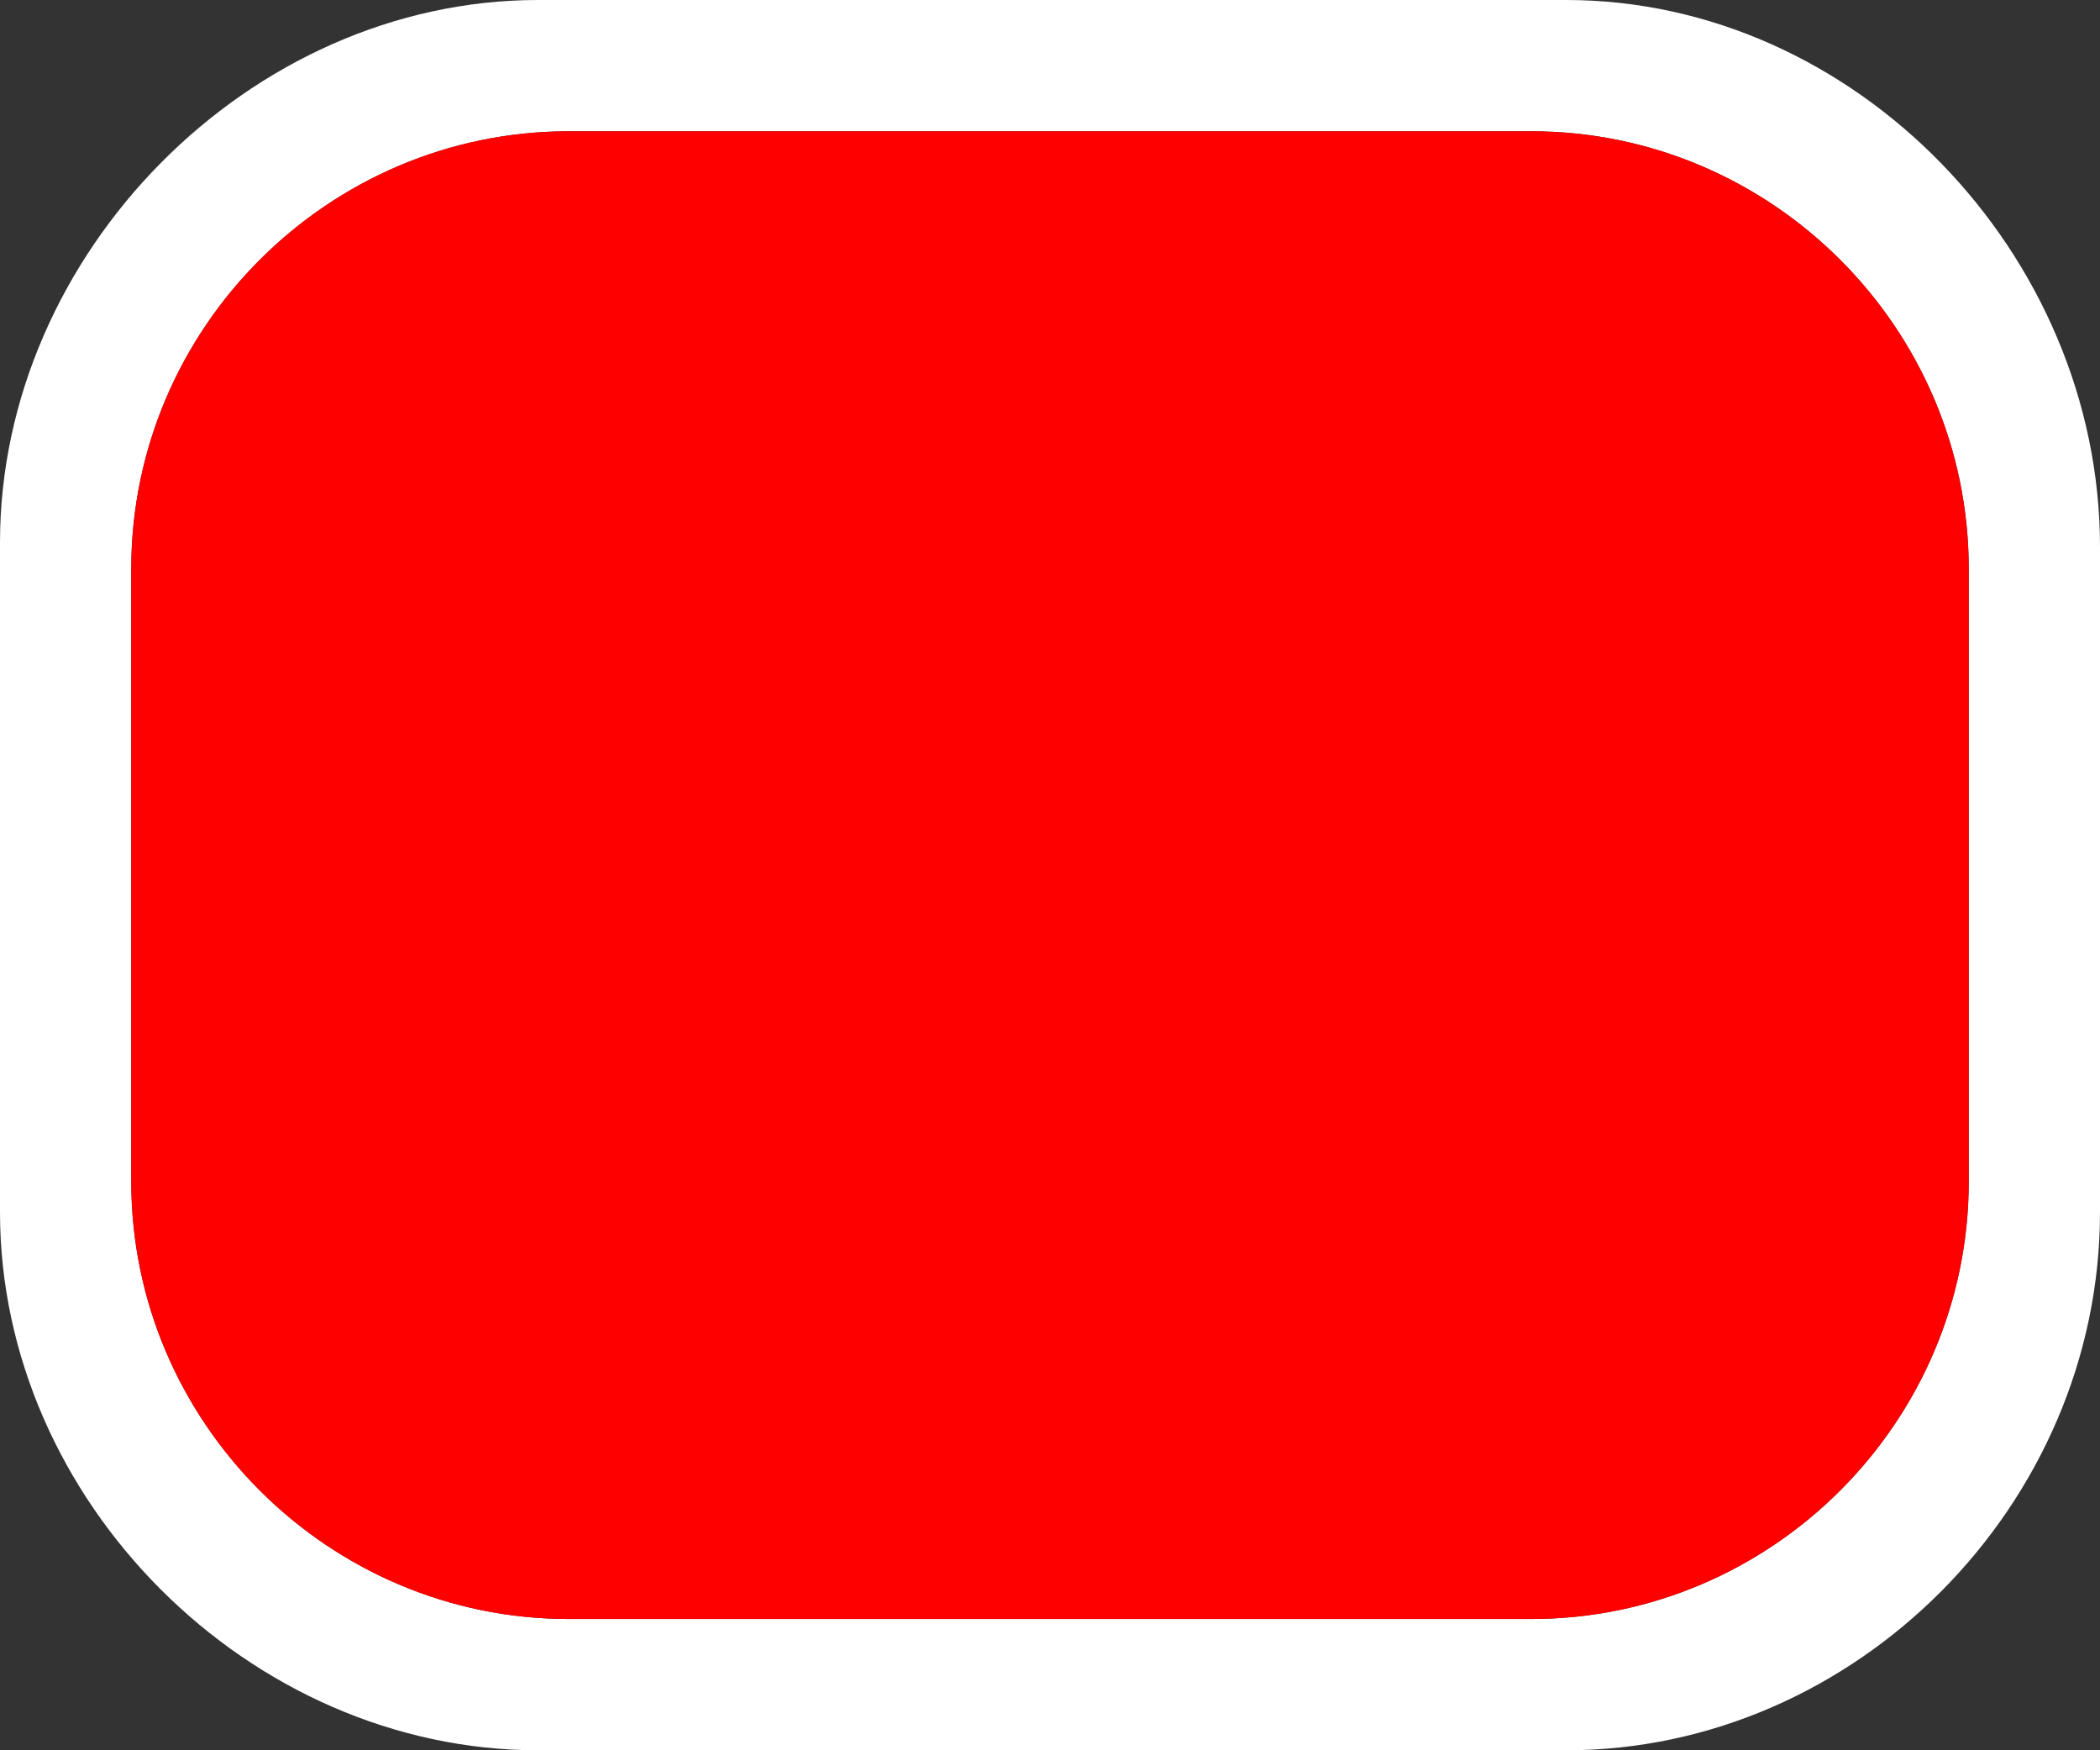 <?xml version="1.0" encoding="utf-8"?>
<!DOCTYPE svg PUBLIC "-//W3C//DTD SVG 1.1//EN" "http://www.w3.org/Graphics/SVG/1.1/DTD/svg11.dtd">
<svg version="1.1" id="Layer_1" xmlns:sketch="http://www.bohemiancoding.com/sketch/ns"
	 xmlns="http://www.w3.org/2000/svg" xmlns:xlink="http://www.w3.org/1999/xlink" x="0px" y="0px" viewBox="0 0 48 40">
	<rect x="0" y="0" width="48" height="40" fill="#333333" stroke="none"/>
	<path fill="#FFFFFF" d="M35.8,0H12.3C5.7,0,0,5.8,0,12.4v15.3
		C0,34.3,5.7,40,12.3,40h23.5C42.4,40,48,34.4,48,27.7V12.5C48,5.8,42.4,0,35.8,0L35.8,0z M45,27c0,5.5-4.5,10-10,10H13
		C7.5,37,3,32.5,3,27V13C3,7.5,7.5,3,13,3h22c5.5,0,10,4.5,10,10V27L45,27z"/>
	<path fill="#FF0000" d="M45,27c0,5.5-4.5,10-10,10H13C7.5,37,3,32.5,3,27V13C3,7.5,7.5,3,13,3h22c5.5,0,10,4.5,10,10V27L45,27z"/>
</svg>
